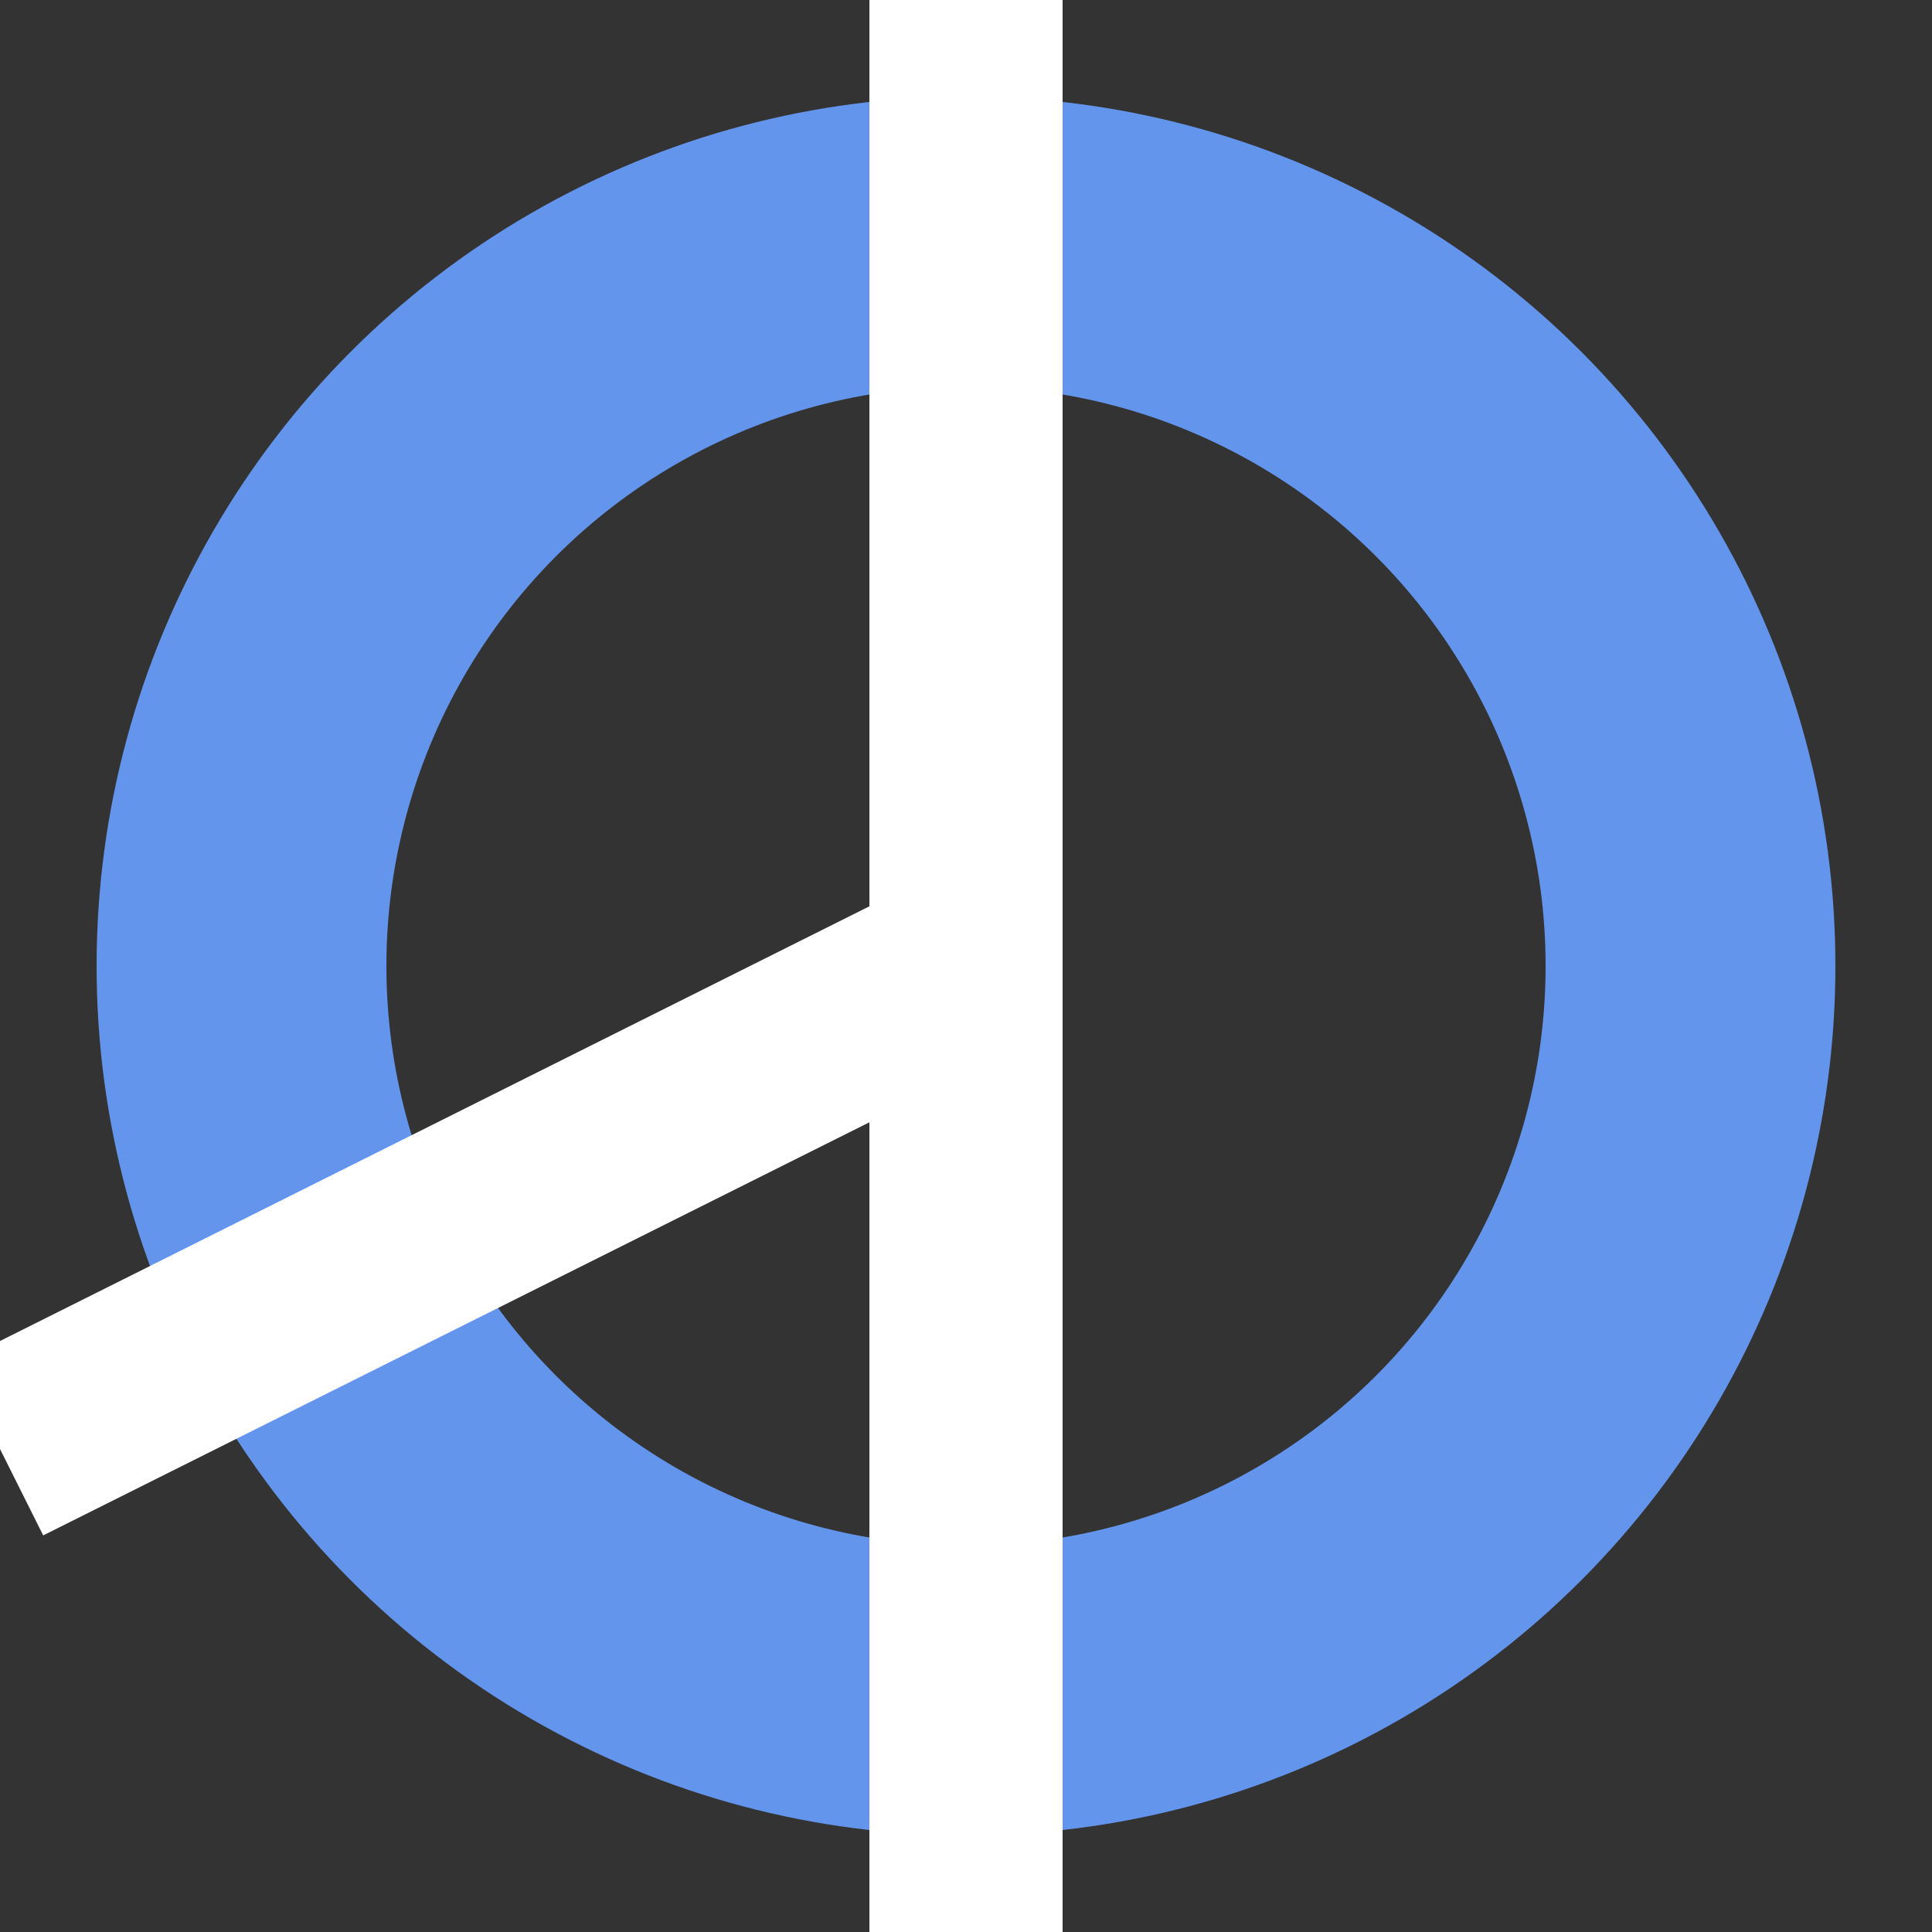 <svg width="200" height="200" viewBox="0 0 40 40">
    <rect x="0" y="0" width="40" height="40" fill="#333333" stroke="none"/>
    <circle 
    r="15" 
    cx="20" 
    cy="20" 
    fill="none" 
    stroke="cornflowerblue"
    stroke-width="6"
    />
    <line 
    x1="20" 
    y1="40" 
    x2="20" 
    y2="20" 
    stroke="white"
    stroke-width="4"
    />
    <line 
    x1="0" 
    y1="30" 
    x2="20" 
    y2="20" 
    stroke="white"
    stroke-width="4"
    />
    <line 
    x1="20" 
    y1="0" 
    x2="20" 
    y2="20" 
    stroke="white"
    stroke-width="4"
    />

</svg>
